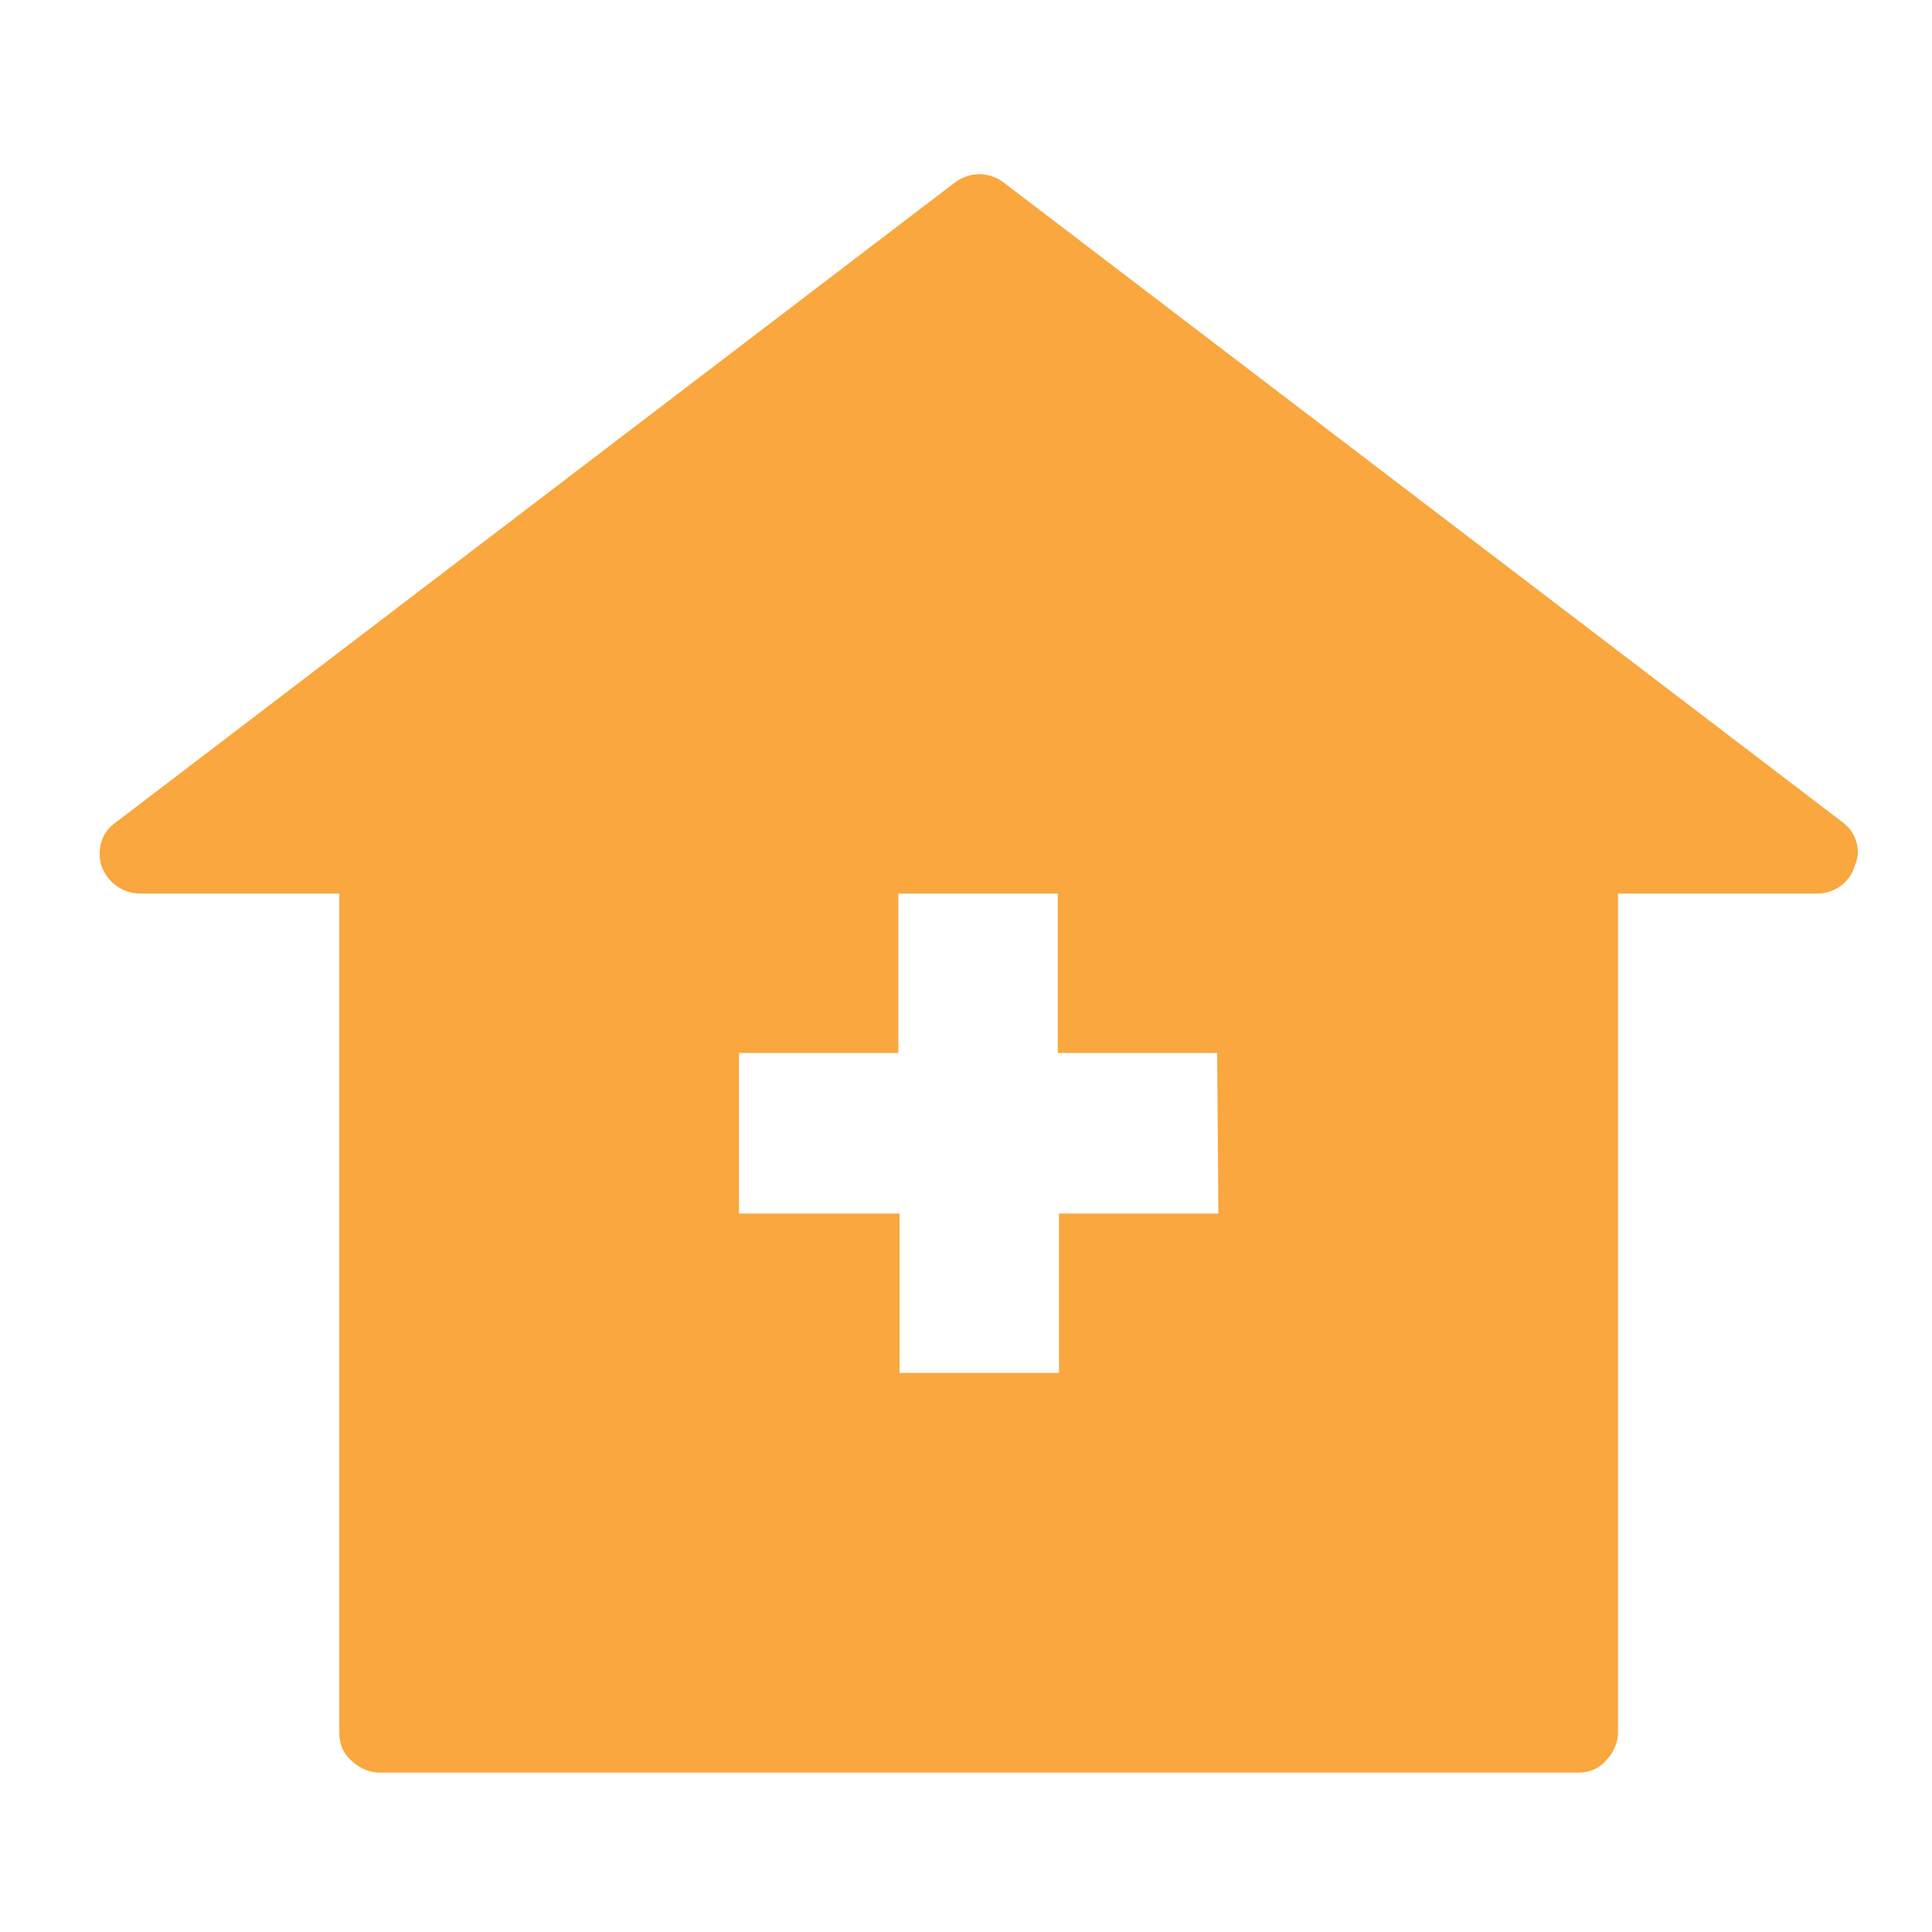 <?xml version="1.0" encoding="utf-8"?>
<!-- Generator: Adobe Illustrator 27.8.0, SVG Export Plug-In . SVG Version: 6.00 Build 0)  -->
<svg version="1.1" id="Layer_1" xmlns="http://www.w3.org/2000/svg" xmlns:xlink="http://www.w3.org/1999/xlink" x="0px" y="0px"
	 viewBox="0 0 16 16" style="enable-background:new 0 0 16 16;" xml:space="preserve">
<style type="text/css">
	.st0{fill:#f9a73e;}
	.st1{fill-rule:evenodd;clip-rule:evenodd;fill:#f9a73e;}
	.st2{fill:#f9a73e;}
	.st3{fill:#f9a73e;}
</style>
<path class="st2" d="M15.26,6.81l-6.95-5.3c-0.12-0.09-0.28-0.09-0.4,0l-6.95,5.3C0.84,6.89,0.8,7.04,0.84,7.17
	C0.89,7.31,1.02,7.4,1.16,7.4h1.65v6.95c0,0.09,0.03,0.17,0.1,0.23c0.06,0.06,0.15,0.1,0.23,0.1h9.93c0.09,0,0.17-0.03,0.23-0.1
	c0.06-0.06,0.1-0.15,0.1-0.23V7.4h1.65c0.14,0,0.27-0.09,0.31-0.23C15.42,7.04,15.37,6.89,15.26,6.81L15.26,6.81z M10.09,10.05H8.77
	v1.32H7.45v-1.32H6.12V8.72h1.32V7.4h1.32v1.32h1.32L10.09,10.05z"/>
</svg>
